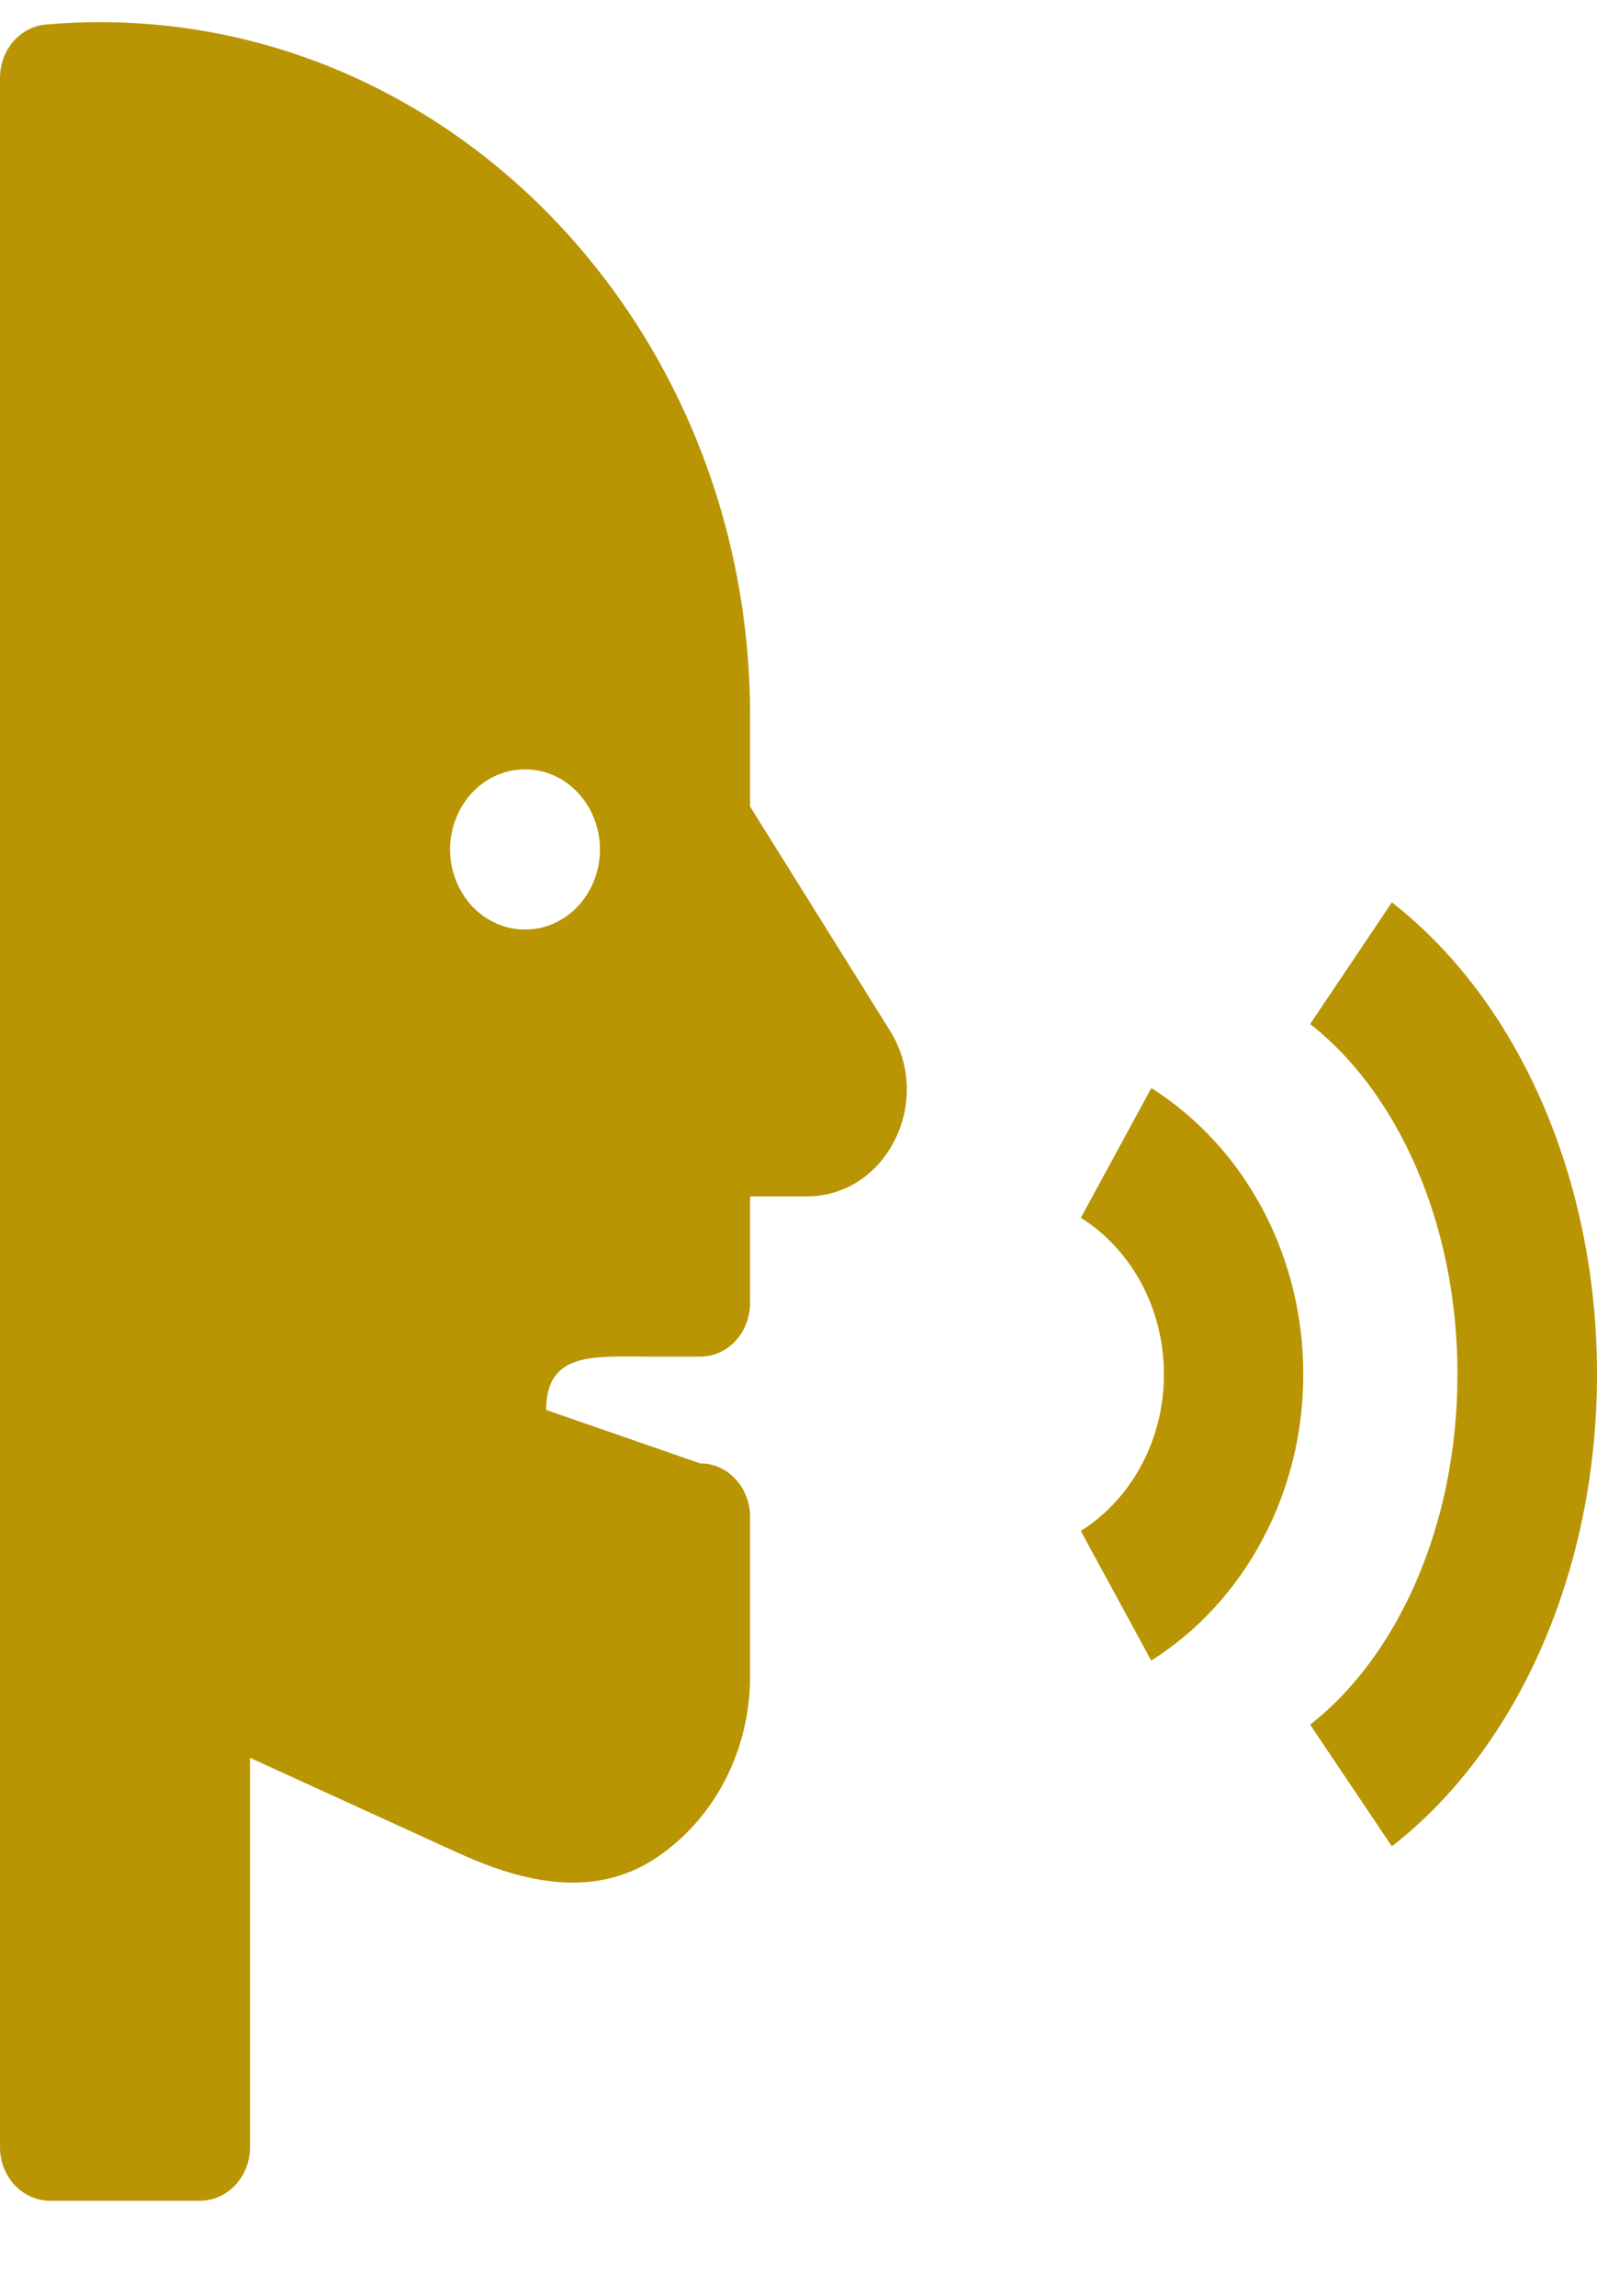 <svg width="16" height="23" viewBox="0 0 16 23" fill="none" xmlns="http://www.w3.org/2000/svg">
<path fill-rule="evenodd" clip-rule="evenodd" d="M1.002 0.222C0.82 0.222 0.639 0.229 0.46 0.246C0.335 0.256 0.218 0.317 0.133 0.416C0.048 0.514 0.001 0.644 0 0.779V21.512C0 21.807 0.224 22.047 0.501 22.047H2.004C2.136 22.047 2.263 21.991 2.357 21.891C2.451 21.791 2.504 21.655 2.505 21.512V17.61L4.557 18.548C4.819 18.668 5.139 18.795 5.472 18.841C5.811 18.889 6.196 18.858 6.554 18.625C6.846 18.435 7.089 18.168 7.257 17.848C7.426 17.527 7.514 17.166 7.515 16.798V15.194C7.514 15.052 7.461 14.916 7.367 14.816C7.273 14.716 7.146 14.659 7.014 14.66L5.472 14.125C5.472 13.534 5.959 13.591 6.513 13.591H7.014C7.079 13.591 7.144 13.577 7.205 13.551C7.265 13.524 7.321 13.485 7.367 13.435C7.414 13.385 7.451 13.326 7.476 13.261C7.501 13.196 7.514 13.126 7.515 13.056V11.986H8.081C8.882 11.986 9.359 11.034 8.915 10.323L7.515 8.08V7.173C7.515 3.335 4.599 0.222 1.001 0.222H1.002ZM6.011 8.51C6.011 8.616 5.991 8.721 5.953 8.818C5.915 8.916 5.86 9.004 5.79 9.079C5.72 9.153 5.638 9.212 5.547 9.252C5.456 9.292 5.358 9.313 5.26 9.312C5.162 9.313 5.065 9.292 4.974 9.252C4.883 9.212 4.8 9.153 4.73 9.079C4.66 9.004 4.605 8.916 4.567 8.818C4.529 8.721 4.509 8.616 4.509 8.51C4.509 8.404 4.529 8.3 4.567 8.202C4.605 8.104 4.66 8.016 4.73 7.941C4.8 7.867 4.883 7.808 4.974 7.768C5.065 7.728 5.162 7.707 5.26 7.708C5.358 7.707 5.456 7.728 5.547 7.768C5.638 7.808 5.72 7.867 5.79 7.941C5.86 8.016 5.915 8.104 5.953 8.202C5.991 8.3 6.011 8.404 6.011 8.51ZM10.829 15.337C11.083 15.177 11.293 14.947 11.439 14.672C11.585 14.397 11.662 14.085 11.661 13.768C11.661 13.096 11.325 12.511 10.829 12.2L11.535 10.9C11.999 11.194 12.384 11.613 12.651 12.116C12.918 12.619 13.058 13.189 13.057 13.768C13.058 14.348 12.918 14.918 12.65 15.421C12.383 15.924 11.998 16.343 11.534 16.636L10.828 15.337H10.829ZM14.602 13.768C14.602 12.213 13.973 10.919 13.126 10.259L13.945 9.04C15.208 10.024 16 11.803 16 13.768C16 15.733 15.208 17.513 13.945 18.497L13.126 17.278C13.973 16.618 14.602 15.324 14.602 13.768Z" fill="#B99503"/>
</svg>
